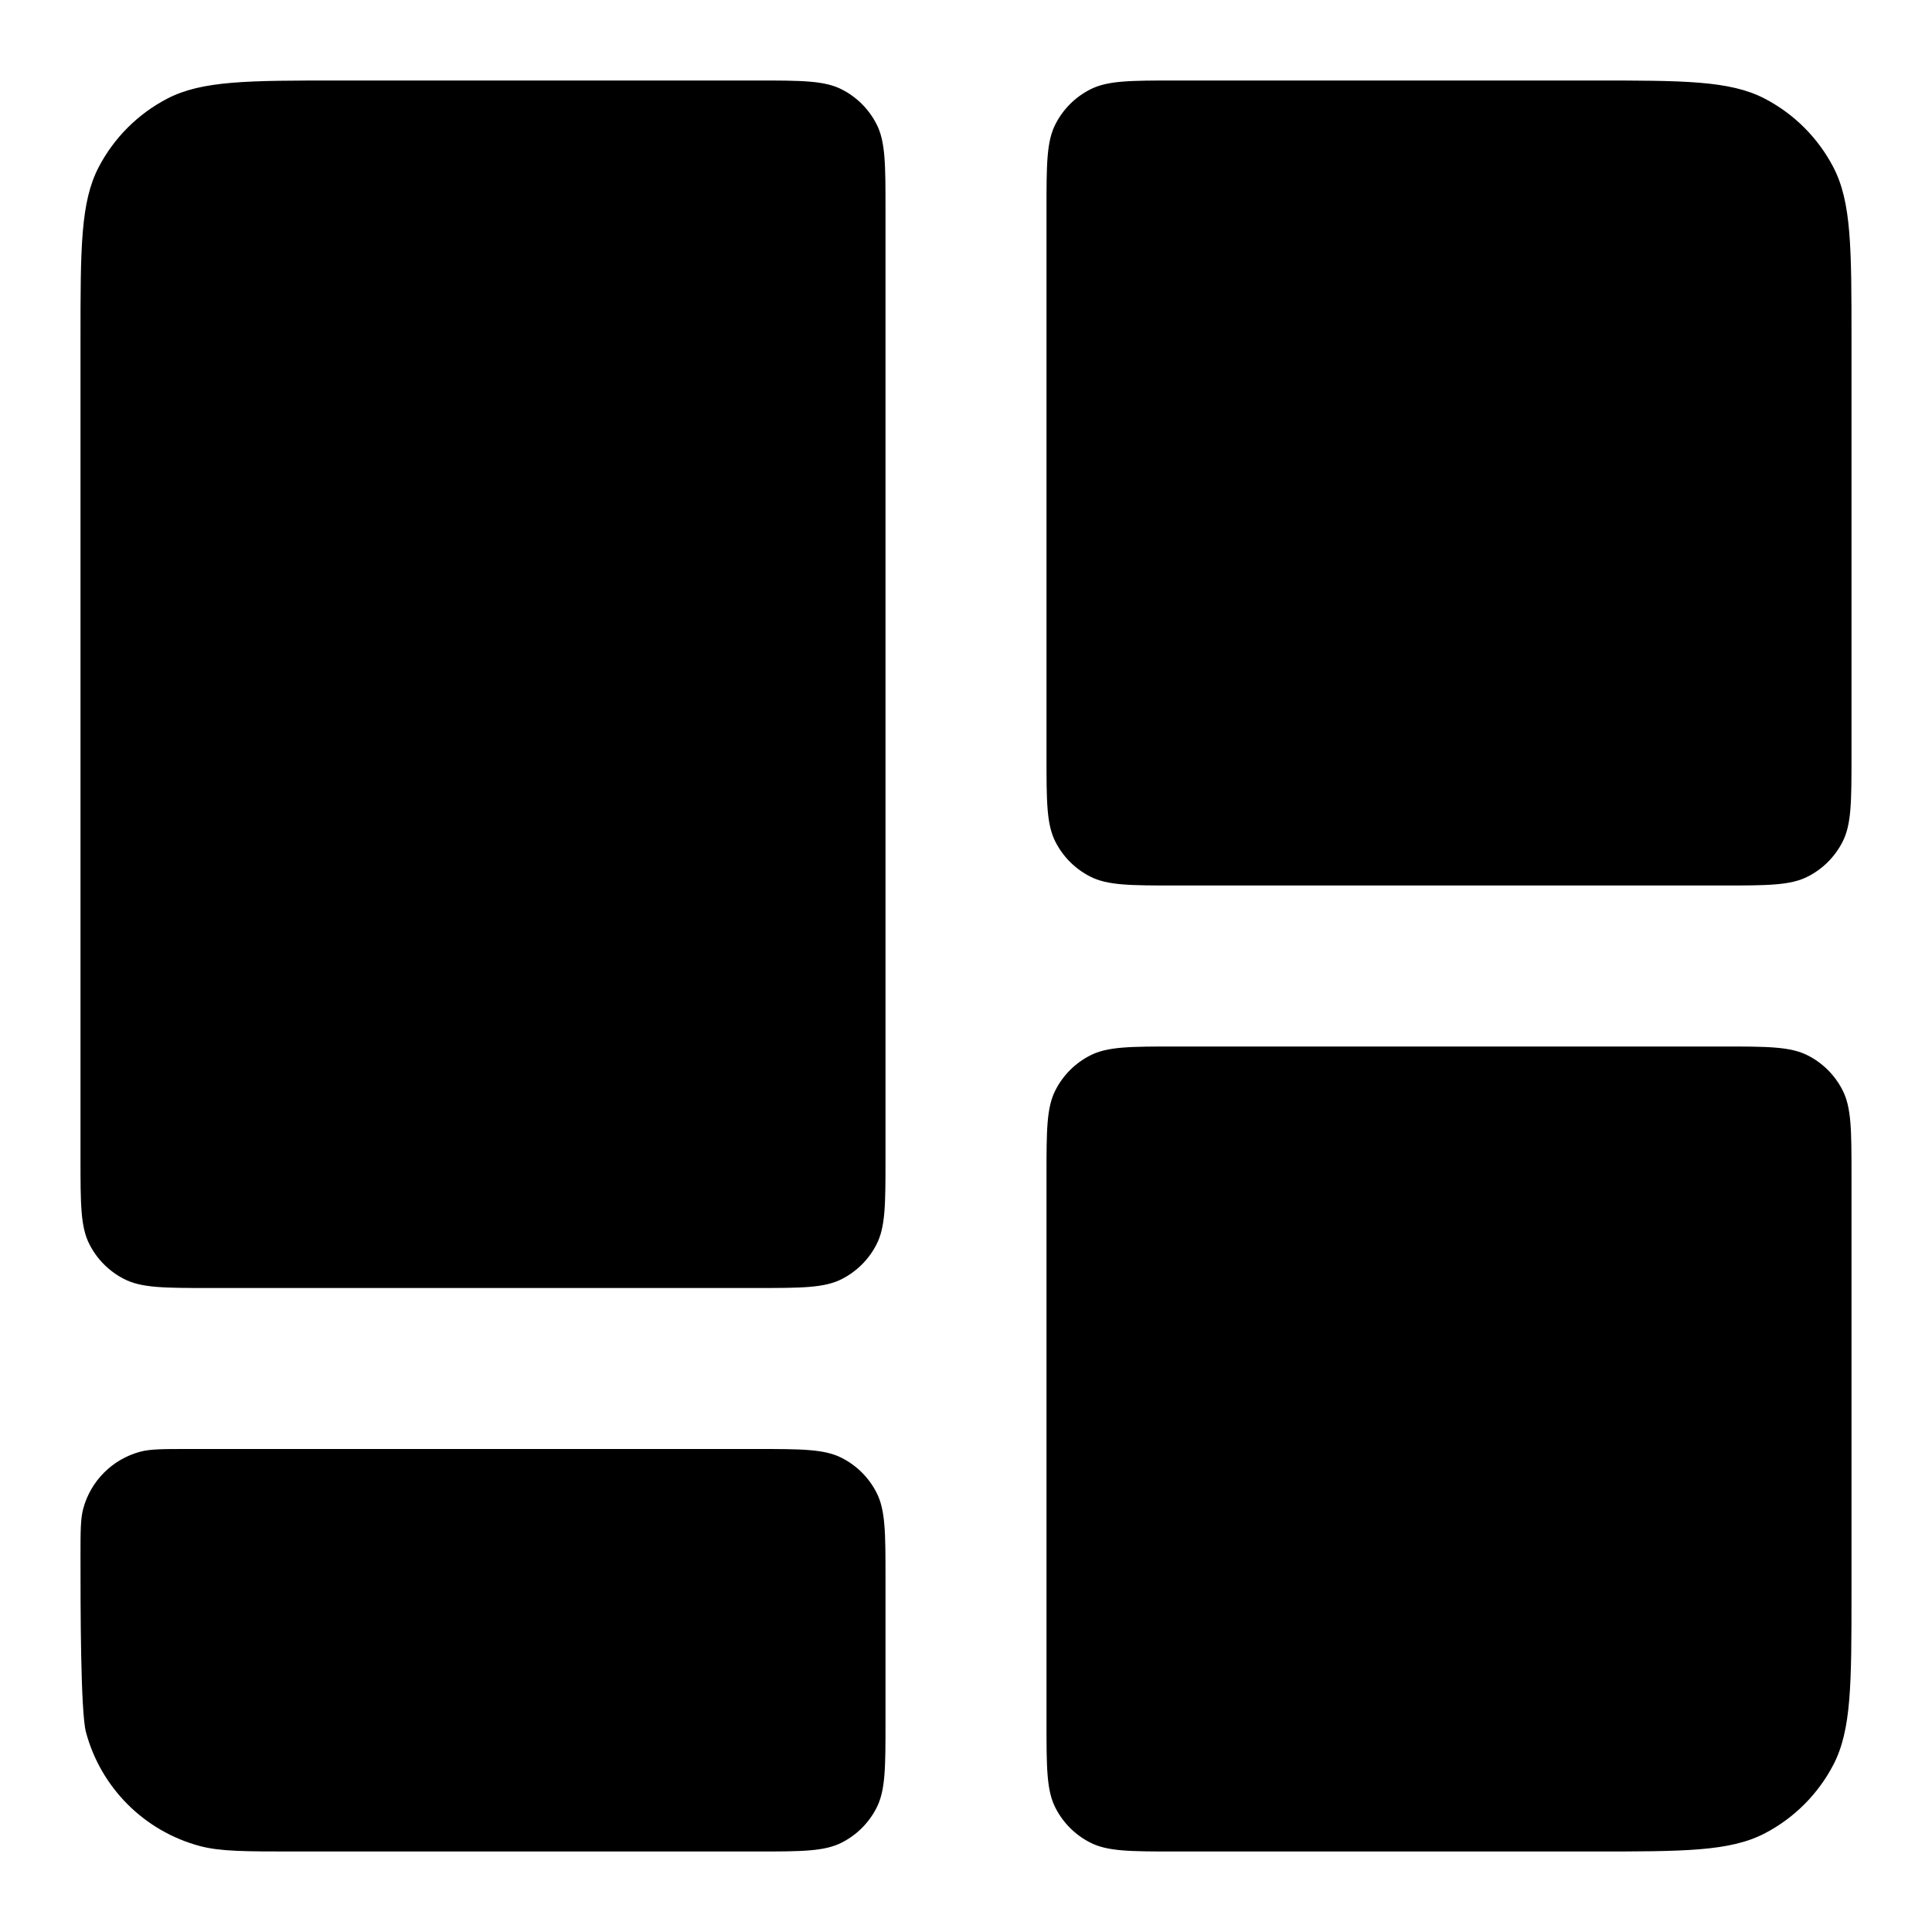 <svg xmlns="http://www.w3.org/2000/svg" width="24" height="24" viewBox="0 0 24 24" fill="none"><rect width="24" height="24" fill="none"/>
<path d="M23 4.22C23 3.081 23 2.512 22.775 2.078C22.585 1.713 22.287 1.415 21.922 1.225C21.488 1 20.919 1 19.78 1H14.61C14.04 1 13.756 1 13.539 1.113C13.356 1.207 13.207 1.356 13.113 1.539C13 1.756 13 2.041 13 2.61V9.39C13 9.959 13 10.244 13.113 10.461C13.207 10.644 13.356 10.793 13.539 10.887C13.756 11 14.04 11 14.61 11H21.39C21.959 11 22.244 11 22.461 10.887C22.644 10.793 22.793 10.644 22.887 10.461C23 10.244 23 9.959 23 9.39V4.22Z" fill="black"/>
<path d="M11 2.61C11 2.041 11 1.756 10.887 1.539C10.793 1.356 10.644 1.207 10.461 1.113C10.244 1 9.959 1 9.39 1H4.22C3.081 1 2.512 1 2.078 1.225C1.713 1.415 1.415 1.713 1.225 2.078C1 2.512 1 3.081 1 4.22V14.39C1 14.96 1 15.244 1.113 15.461C1.207 15.644 1.356 15.793 1.539 15.887C1.756 16 2.041 16 2.61 16H9.39C9.959 16 10.244 16 10.461 15.887C10.644 15.793 10.793 15.644 10.887 15.461C11 15.244 11 14.96 11 14.39V2.61Z" fill="black"/>
<path d="M11 19.61C11 19.041 11 18.756 10.887 18.539C10.793 18.356 10.644 18.207 10.461 18.113C10.244 18 9.959 18 9.39 18H2.333C2.023 18 1.868 18 1.741 18.034C1.396 18.127 1.127 18.396 1.034 18.741C1 18.868 1 19.023 1 19.333C1 19.953 1 21.263 1.068 21.518C1.253 22.208 1.792 22.747 2.482 22.932C2.737 23 3.047 23 3.667 23H9.39C9.959 23 10.244 23 10.461 22.887C10.644 22.793 10.793 22.644 10.887 22.461C11 22.244 11 21.959 11 21.39V19.61Z" fill="black"/>
<path d="M23 14.61C23 14.04 23 13.756 22.887 13.539C22.793 13.356 22.644 13.207 22.461 13.113C22.244 13 21.959 13 21.39 13H14.61C14.04 13 13.756 13 13.539 13.113C13.356 13.207 13.207 13.356 13.113 13.539C13 13.756 13 14.04 13 14.61V21.39C13 21.959 13 22.244 13.113 22.461C13.207 22.644 13.356 22.793 13.539 22.887C13.756 23 14.04 23 14.61 23H19.78C20.919 23 21.488 23 21.922 22.775C22.287 22.585 22.585 22.287 22.775 21.922C23 21.488 23 20.919 23 19.78V14.61Z" fill="black"/>
</svg>
